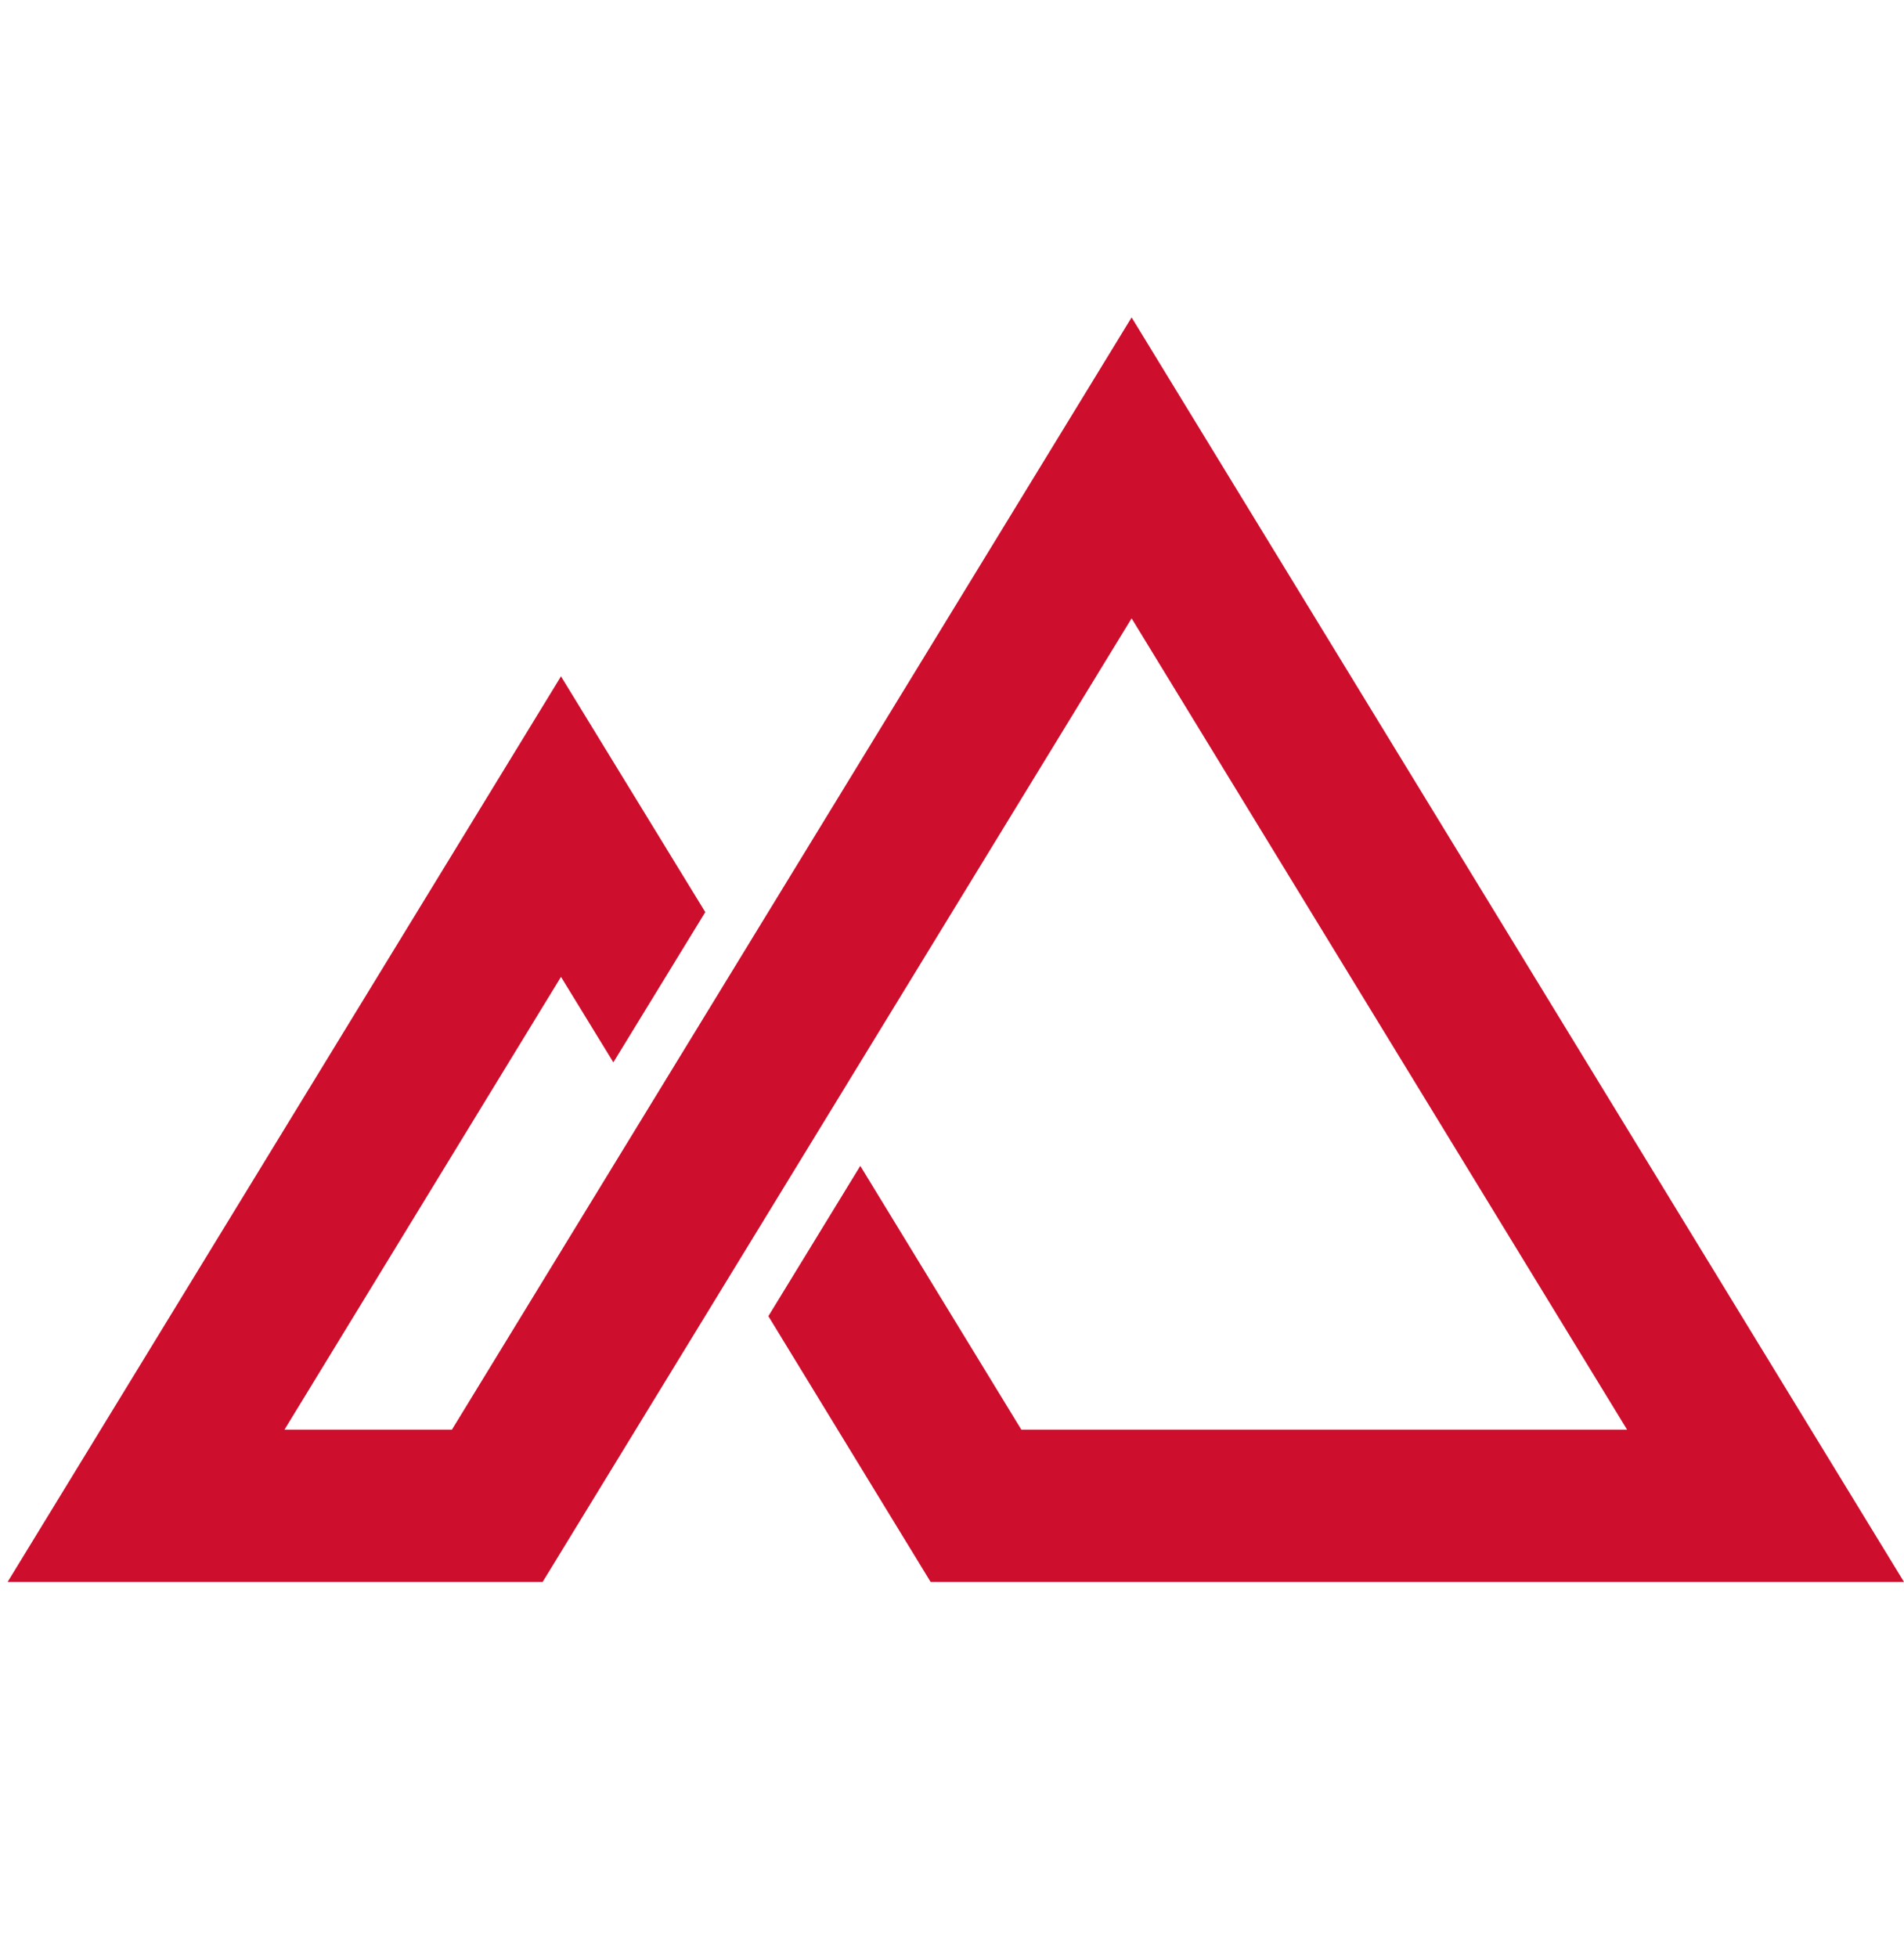 <svg width="36" height="37" viewBox="0 0 36 37" fill="none" xmlns="http://www.w3.org/2000/svg">
<path d="M11.597 20.082L10.607 18.466L5.379 27.025H8.545L21.396 6L36 29.904H17.596L14.528 24.88L16.266 22.039L19.311 27.025H30.764L21.396 11.689L10.26 29.904H0.144L10.607 12.785L13.335 17.242L11.597 20.082Z" fill="#CE0E2D"/>
</svg>
